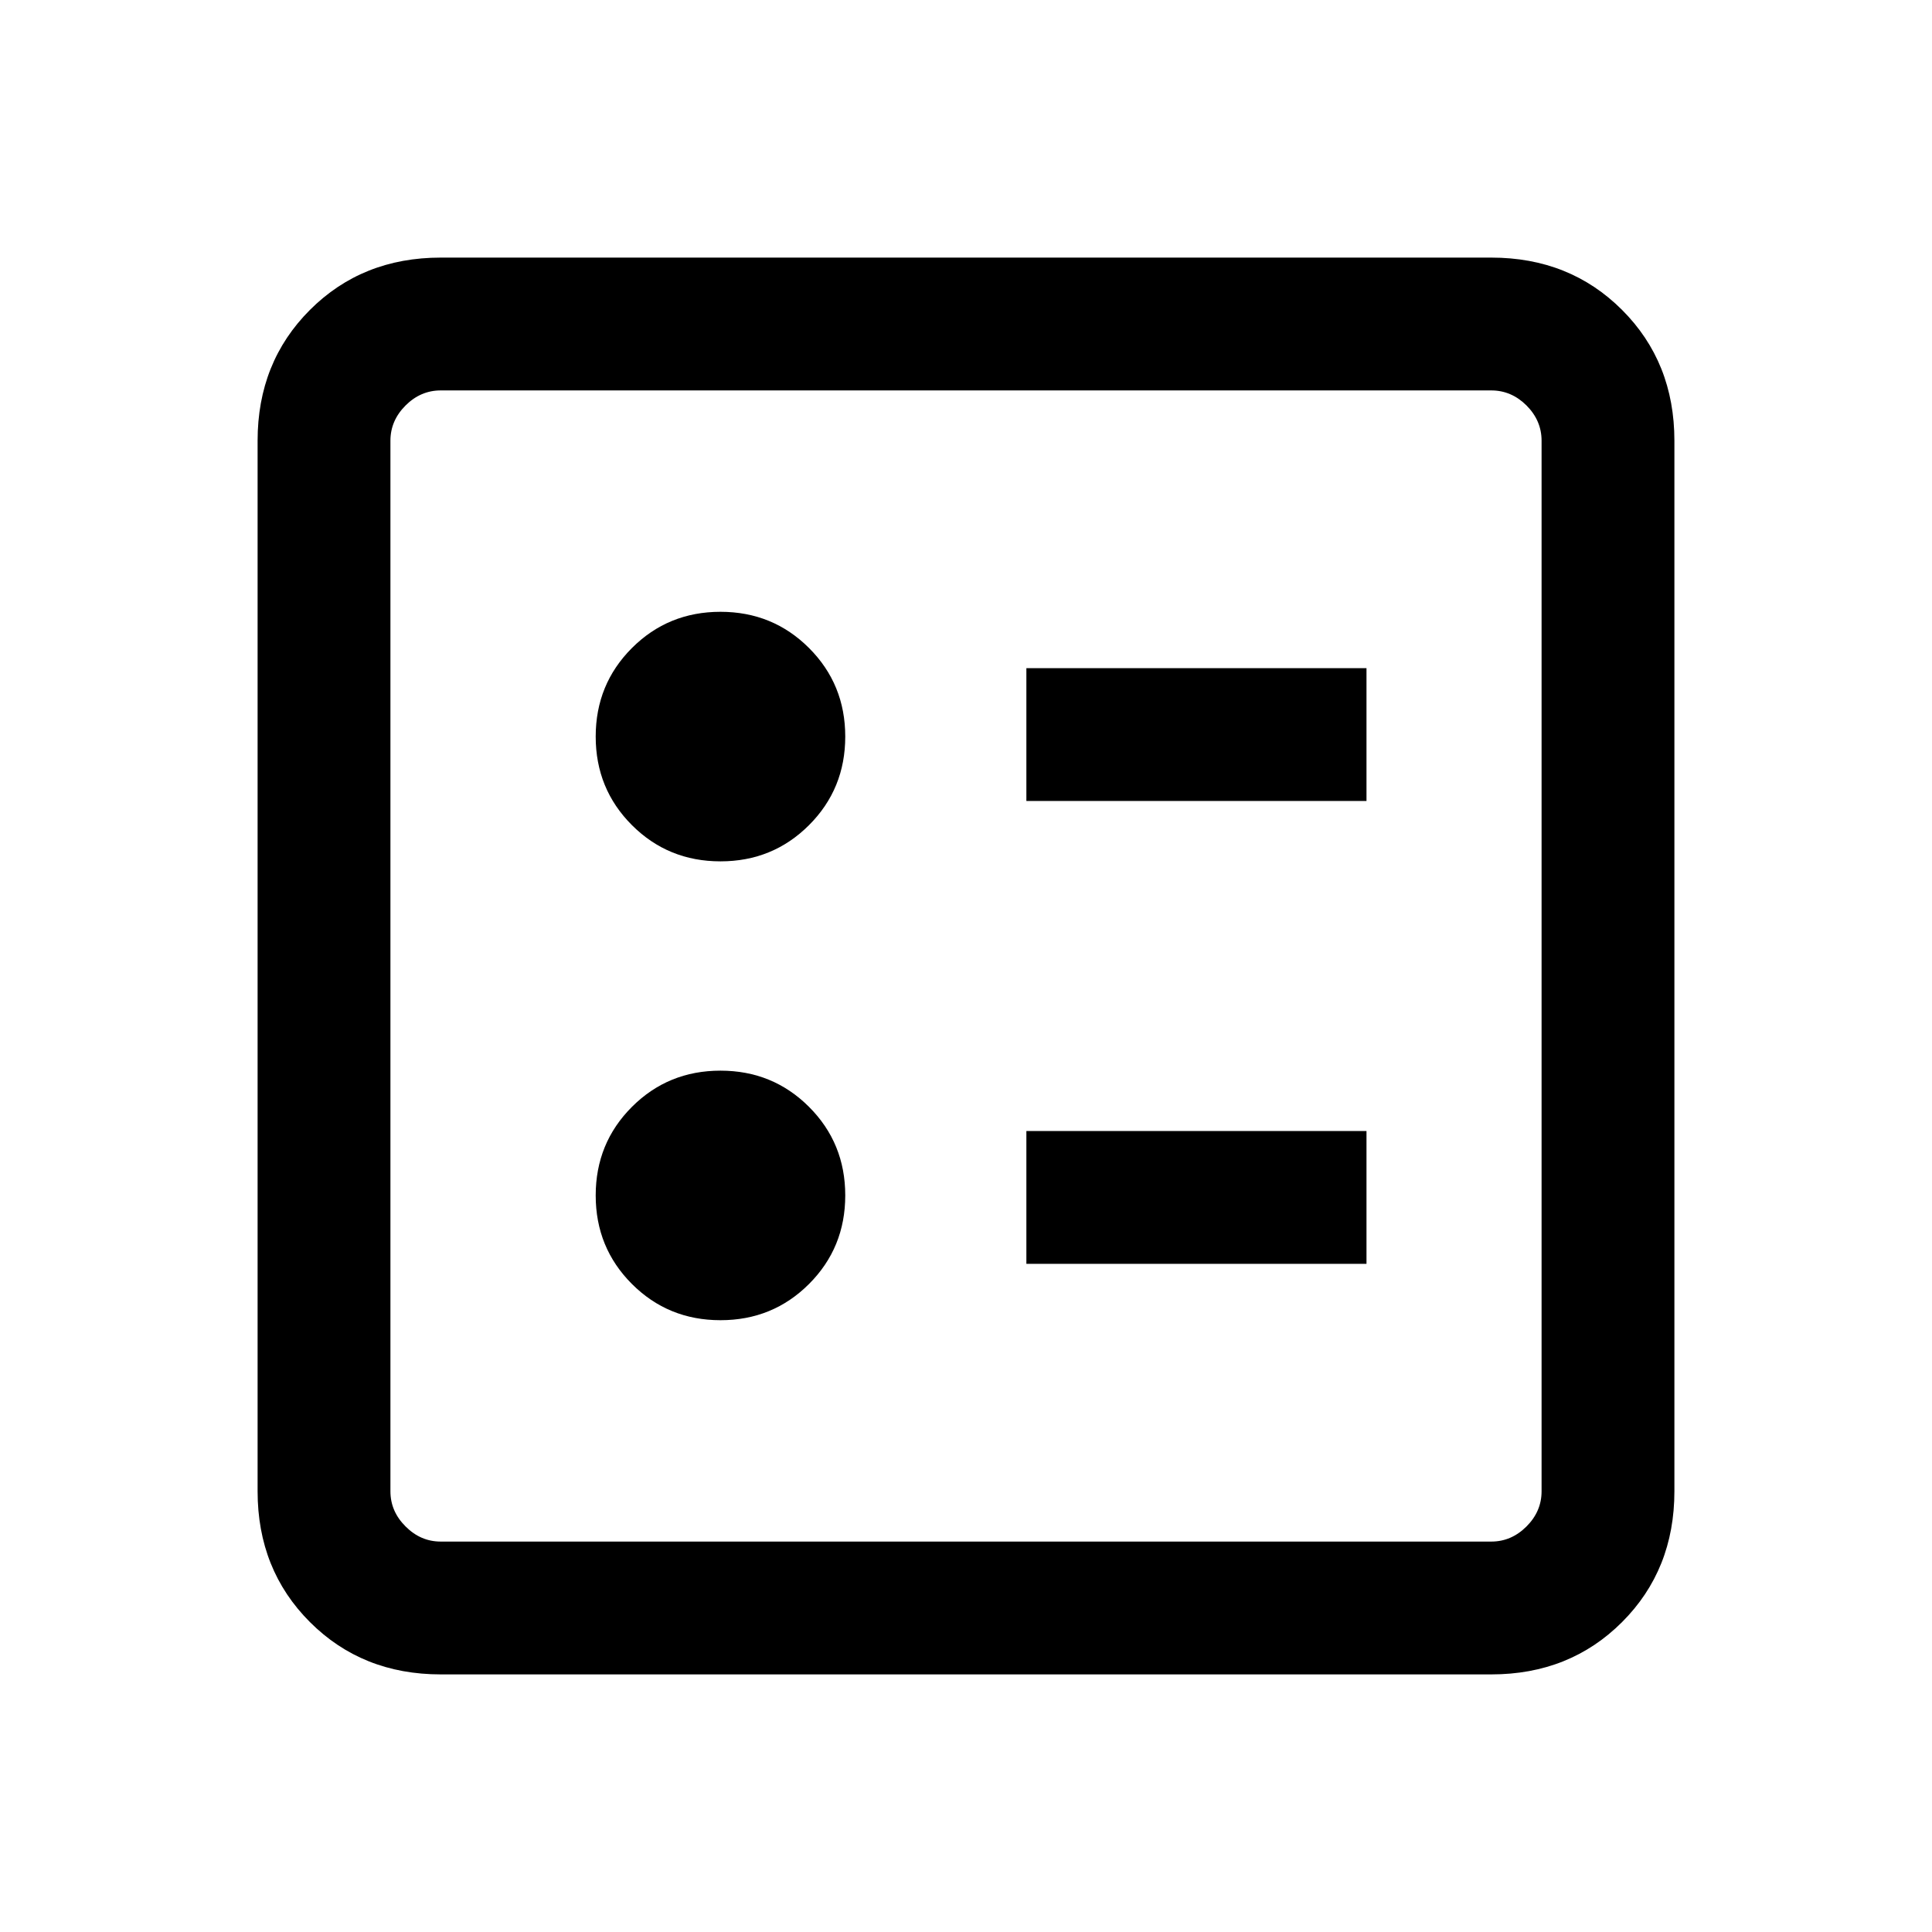 <svg xmlns="http://www.w3.org/2000/svg" height="24" width="24"><path d="M12.75 9.95H16.975V8.3H12.75ZM12.75 15.7H16.975V14.05H12.75ZM8.95 10.7Q9.6 10.7 10.05 10.25Q10.5 9.8 10.5 9.15Q10.5 8.5 10.05 8.05Q9.6 7.6 8.95 7.6Q8.3 7.6 7.85 8.05Q7.4 8.5 7.4 9.15Q7.4 9.8 7.85 10.25Q8.3 10.7 8.95 10.7ZM8.95 16.4Q9.6 16.4 10.05 15.95Q10.5 15.5 10.5 14.85Q10.5 14.2 10.05 13.75Q9.6 13.3 8.95 13.3Q8.3 13.3 7.85 13.75Q7.4 14.2 7.4 14.85Q7.4 15.5 7.85 15.95Q8.3 16.4 8.95 16.4ZM5.475 20.8Q4.5 20.8 3.85 20.15Q3.2 19.5 3.2 18.525V5.475Q3.2 4.5 3.85 3.85Q4.5 3.2 5.475 3.2H18.525Q19.5 3.2 20.15 3.85Q20.8 4.5 20.8 5.475V18.525Q20.8 19.5 20.15 20.15Q19.5 20.8 18.525 20.8ZM5.475 19.15H18.525Q18.775 19.15 18.963 18.962Q19.15 18.775 19.15 18.525V5.475Q19.15 5.225 18.963 5.037Q18.775 4.85 18.525 4.85H5.475Q5.225 4.85 5.038 5.037Q4.85 5.225 4.85 5.475V18.525Q4.85 18.775 5.038 18.962Q5.225 19.15 5.475 19.15ZM4.85 19.15Q4.85 19.15 4.85 18.962Q4.85 18.775 4.85 18.525V5.475Q4.85 5.225 4.85 5.037Q4.85 4.85 4.85 4.85Q4.85 4.85 4.85 5.037Q4.85 5.225 4.85 5.475V18.525Q4.85 18.775 4.85 18.962Q4.85 19.15 4.85 19.15Z"/></svg>